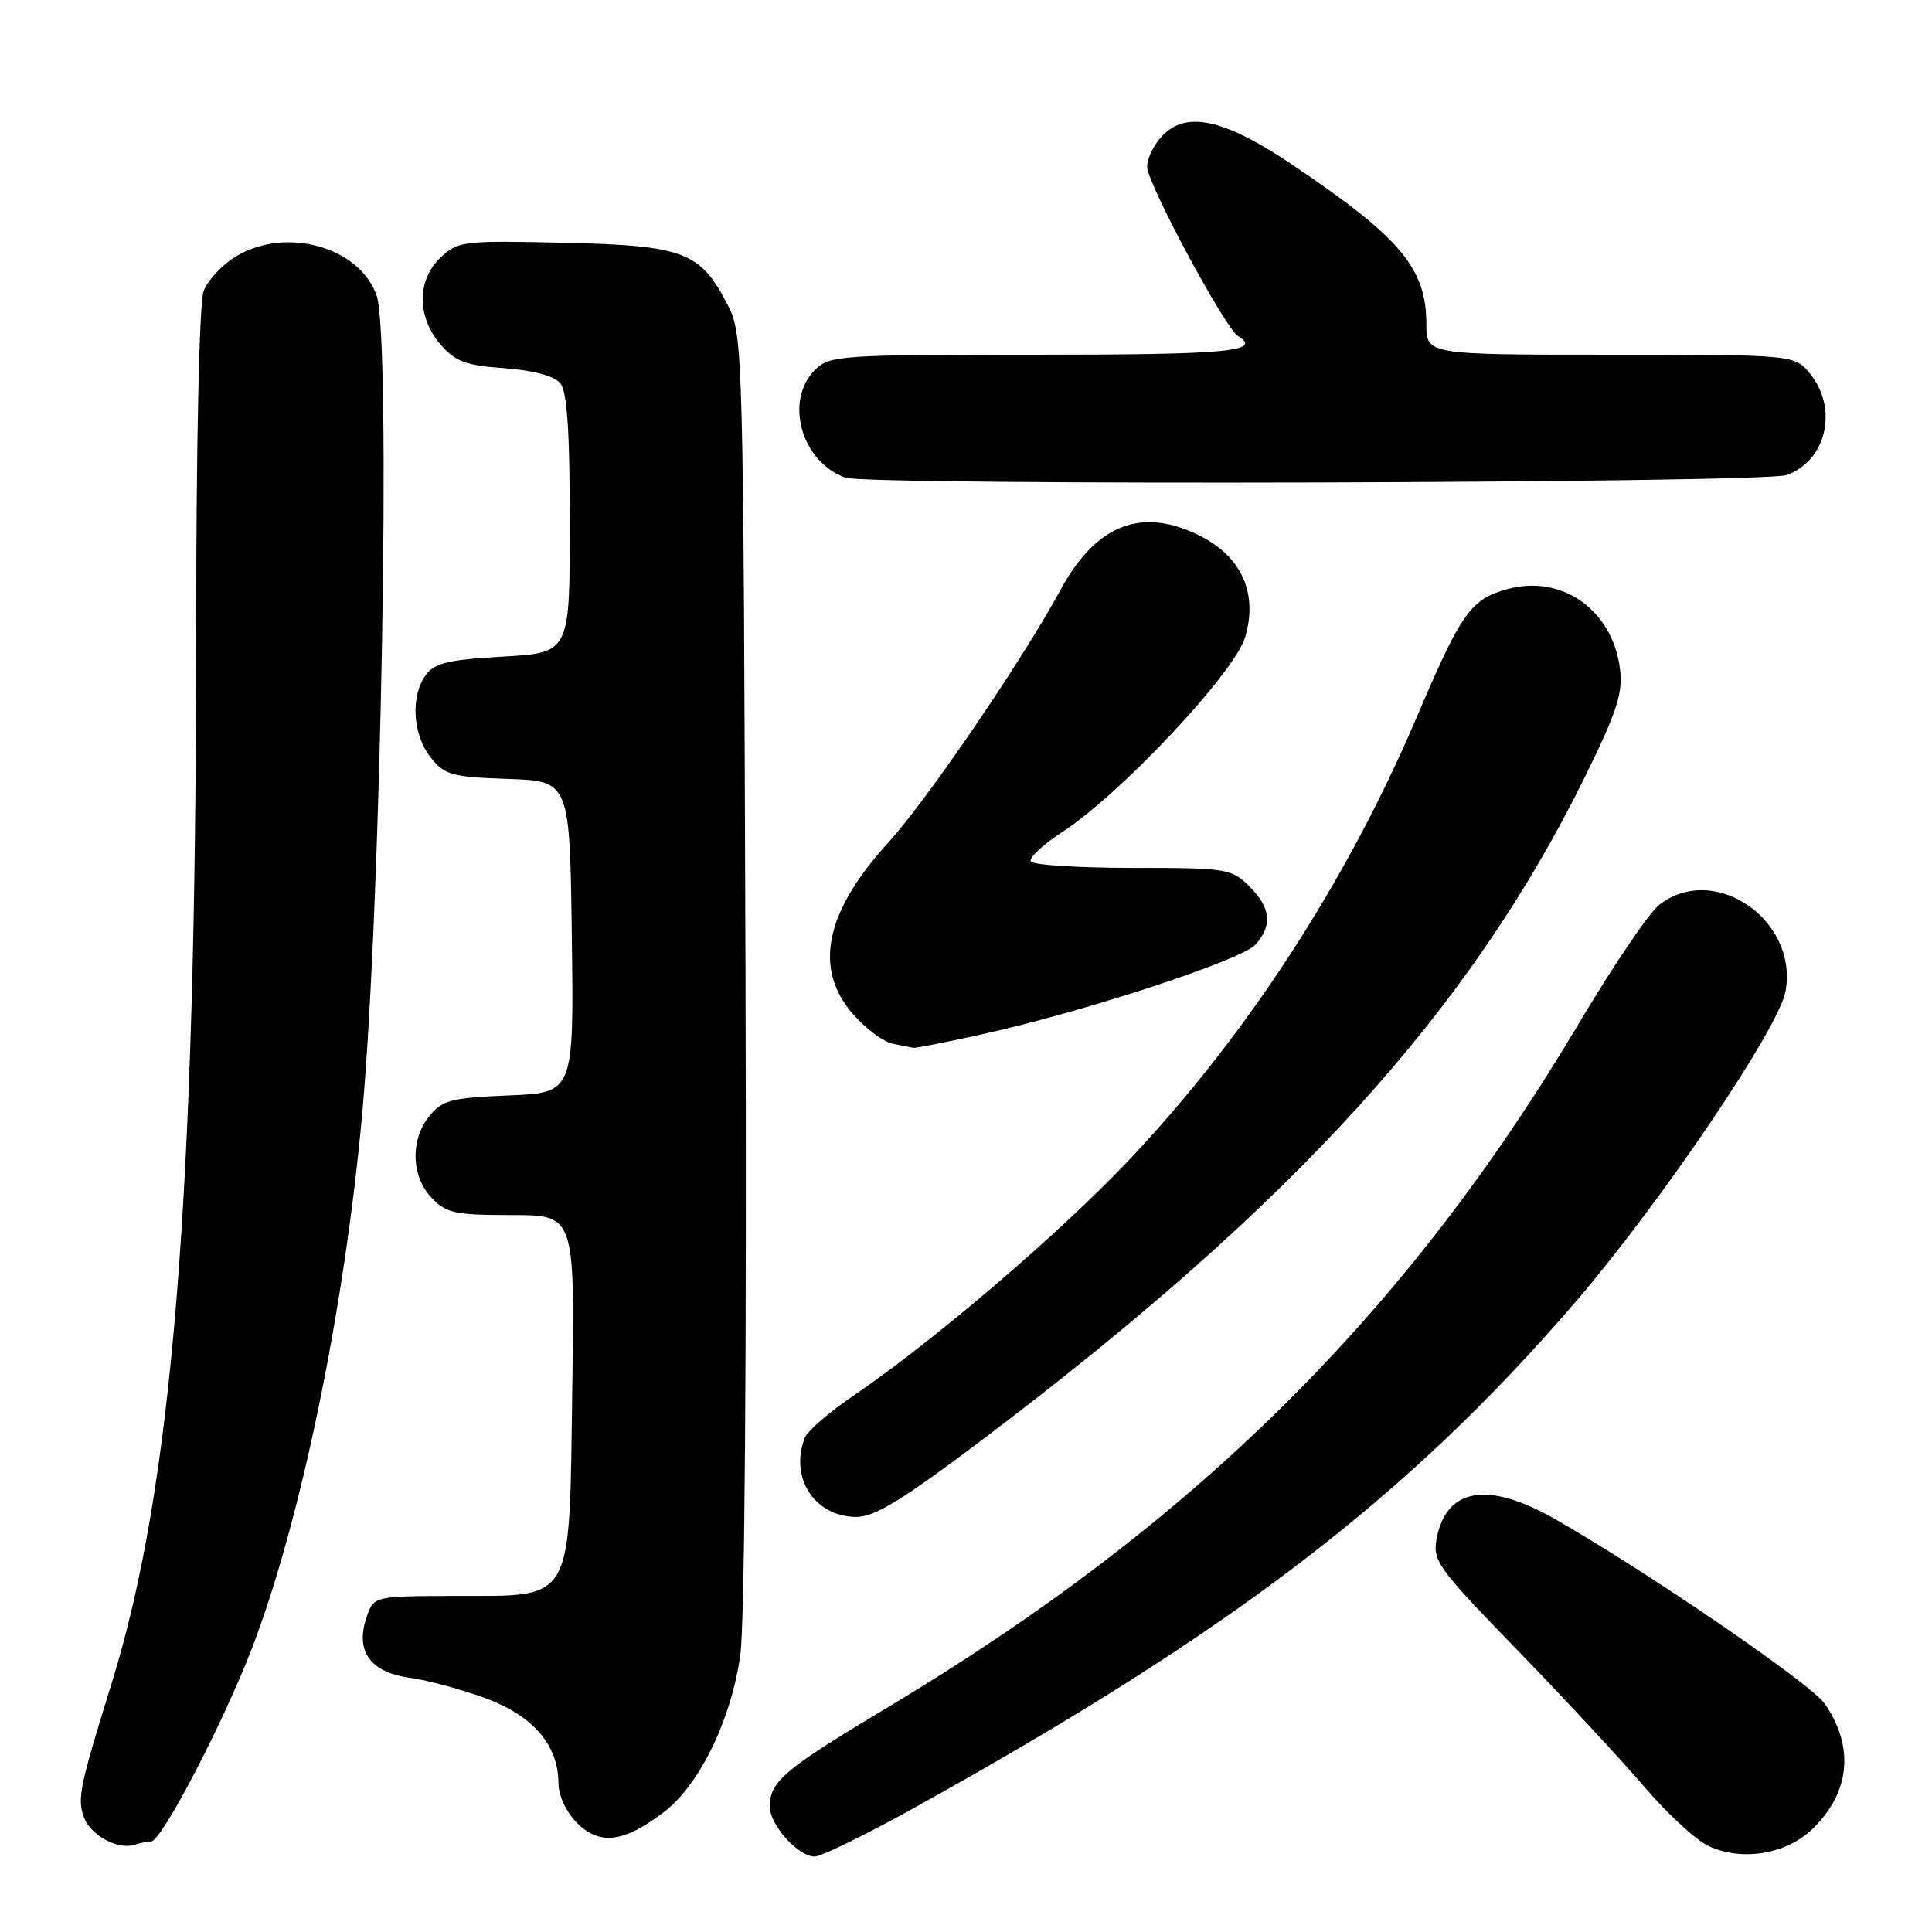 <?xml version="1.0" encoding="UTF-8" standalone="no"?>
<!DOCTYPE svg PUBLIC "-//W3C//DTD SVG 1.1//EN" "http://www.w3.org/Graphics/SVG/1.1/DTD/svg11.dtd" >
<svg xmlns="http://www.w3.org/2000/svg" xmlns:xlink="http://www.w3.org/1999/xlink" version="1.1" viewBox="0 0 256 256">
 <g >
 <path fill="currentColor"
d=" M 121.52 239.34 C 163.33 216.11 186.47 198.40 208.65 172.65 C 219.92 159.55 235.66 136.32 236.58 131.41 C 238.37 121.91 227.11 114.19 219.83 119.92 C 218.49 120.97 213.69 128.06 209.17 135.67 C 186.27 174.19 158.17 201.98 117.53 226.29 C 103.96 234.41 102.00 236.06 102.00 239.38 C 102.00 241.82 105.76 246.00 107.95 246.00 C 108.83 246.00 114.94 243.01 121.52 239.34 Z  M 240.12 242.39 C 245.16 237.55 245.76 231.46 241.76 225.72 C 239.91 223.06 217.77 207.93 205.88 201.19 C 197.19 196.26 191.68 197.17 190.39 203.74 C 189.79 206.82 190.35 207.61 201.15 218.74 C 207.42 225.21 215.00 233.38 218.00 236.89 C 220.99 240.41 224.81 243.90 226.47 244.65 C 230.88 246.65 236.68 245.69 240.12 242.39 Z  M 20.03 244.00 C 21.39 244.00 29.53 228.41 33.35 218.50 C 39.83 201.67 45.65 173.48 48.00 147.50 C 50.52 119.66 51.84 44.71 49.91 39.18 C 47.65 32.68 37.84 29.97 31.23 34.00 C 29.42 35.10 27.51 37.16 26.98 38.57 C 26.40 40.09 25.99 58.89 25.99 84.82 C 25.96 158.64 22.86 197.02 14.83 222.93 C 10.54 236.74 10.21 238.34 11.13 240.82 C 12.01 243.20 15.64 245.16 17.83 244.44 C 18.56 244.20 19.55 244.00 20.03 244.00 Z  M 88.00 240.09 C 92.71 236.48 96.91 227.83 98.10 219.26 C 98.68 215.07 98.95 178.68 98.78 128.39 C 98.51 46.77 98.45 44.39 96.50 40.56 C 92.84 33.36 90.74 32.54 74.83 32.17 C 61.42 31.86 60.69 31.95 58.40 34.10 C 55.24 37.07 55.22 41.98 58.35 45.62 C 60.32 47.91 61.69 48.42 66.82 48.79 C 70.65 49.07 73.43 49.81 74.23 50.77 C 75.15 51.88 75.50 57.02 75.50 69.40 C 75.50 86.50 75.50 86.50 66.67 87.00 C 59.43 87.41 57.58 87.85 56.42 89.44 C 54.38 92.23 54.67 97.31 57.04 100.33 C 58.90 102.69 59.82 102.95 67.29 103.21 C 75.50 103.50 75.50 103.50 75.77 124.15 C 76.04 144.79 76.04 144.79 67.43 145.15 C 59.82 145.46 58.60 145.77 56.91 147.86 C 54.35 151.02 54.47 155.81 57.17 158.69 C 59.11 160.75 60.26 161.00 67.76 161.00 C 76.16 161.00 76.16 161.00 75.83 183.97 C 75.42 212.78 76.18 211.43 60.28 211.47 C 49.55 211.50 49.55 211.50 48.60 214.21 C 47.01 218.72 49.02 221.59 54.27 222.31 C 56.72 222.65 61.29 223.89 64.44 225.06 C 70.69 227.40 73.99 231.28 74.00 236.30 C 74.00 237.93 75.03 240.12 76.48 241.57 C 79.47 244.56 82.71 244.14 88.00 240.09 Z  M 130.06 190.85 C 171.44 159.60 194.75 133.96 210.05 102.86 C 214.29 94.23 215.06 91.85 214.65 88.59 C 213.65 80.81 206.95 76.07 199.74 78.06 C 194.86 79.41 193.65 81.12 187.69 95.11 C 178.40 116.89 165.13 137.30 149.52 153.79 C 140.39 163.45 123.56 177.83 113.01 184.99 C 109.84 187.14 106.97 189.64 106.63 190.53 C 104.59 195.85 107.97 201.00 113.50 201.00 C 115.90 201.00 119.70 198.67 130.06 190.85 Z  M 130.24 137.02 C 143.70 134.05 164.48 127.23 166.34 125.18 C 168.65 122.62 168.41 120.32 165.55 117.45 C 163.19 115.10 162.56 115.00 150.10 115.00 C 142.96 115.00 136.88 114.62 136.59 114.15 C 136.30 113.68 138.19 111.92 140.78 110.23 C 148.50 105.21 163.57 89.16 164.98 84.45 C 166.70 78.71 164.57 73.84 159.12 71.06 C 151.33 67.09 145.26 69.42 140.49 78.22 C 135.51 87.41 122.84 106.01 117.82 111.51 C 109.30 120.82 107.74 128.35 113.05 134.40 C 114.72 136.31 117.09 138.07 118.30 138.30 C 119.51 138.54 120.72 138.78 121.00 138.84 C 121.28 138.91 125.43 138.09 130.24 137.02 Z  M 236.71 62.95 C 241.95 61.12 243.60 54.30 239.93 49.63 C 237.85 47.00 237.85 47.00 213.43 47.00 C 189.00 47.00 189.00 47.00 189.00 42.95 C 189.00 35.56 185.62 31.53 171.38 21.92 C 162.35 15.83 157.34 14.66 154.12 17.88 C 152.95 19.05 152.00 20.95 152.00 22.10 C 152.00 24.26 162.30 43.45 164.04 44.52 C 167.35 46.57 162.74 47.00 137.50 47.00 C 111.33 47.00 109.90 47.10 108.00 49.00 C 103.90 53.10 106.16 61.16 112.00 63.29 C 114.94 64.37 233.59 64.04 236.71 62.95 Z "/>
</g>
</svg>